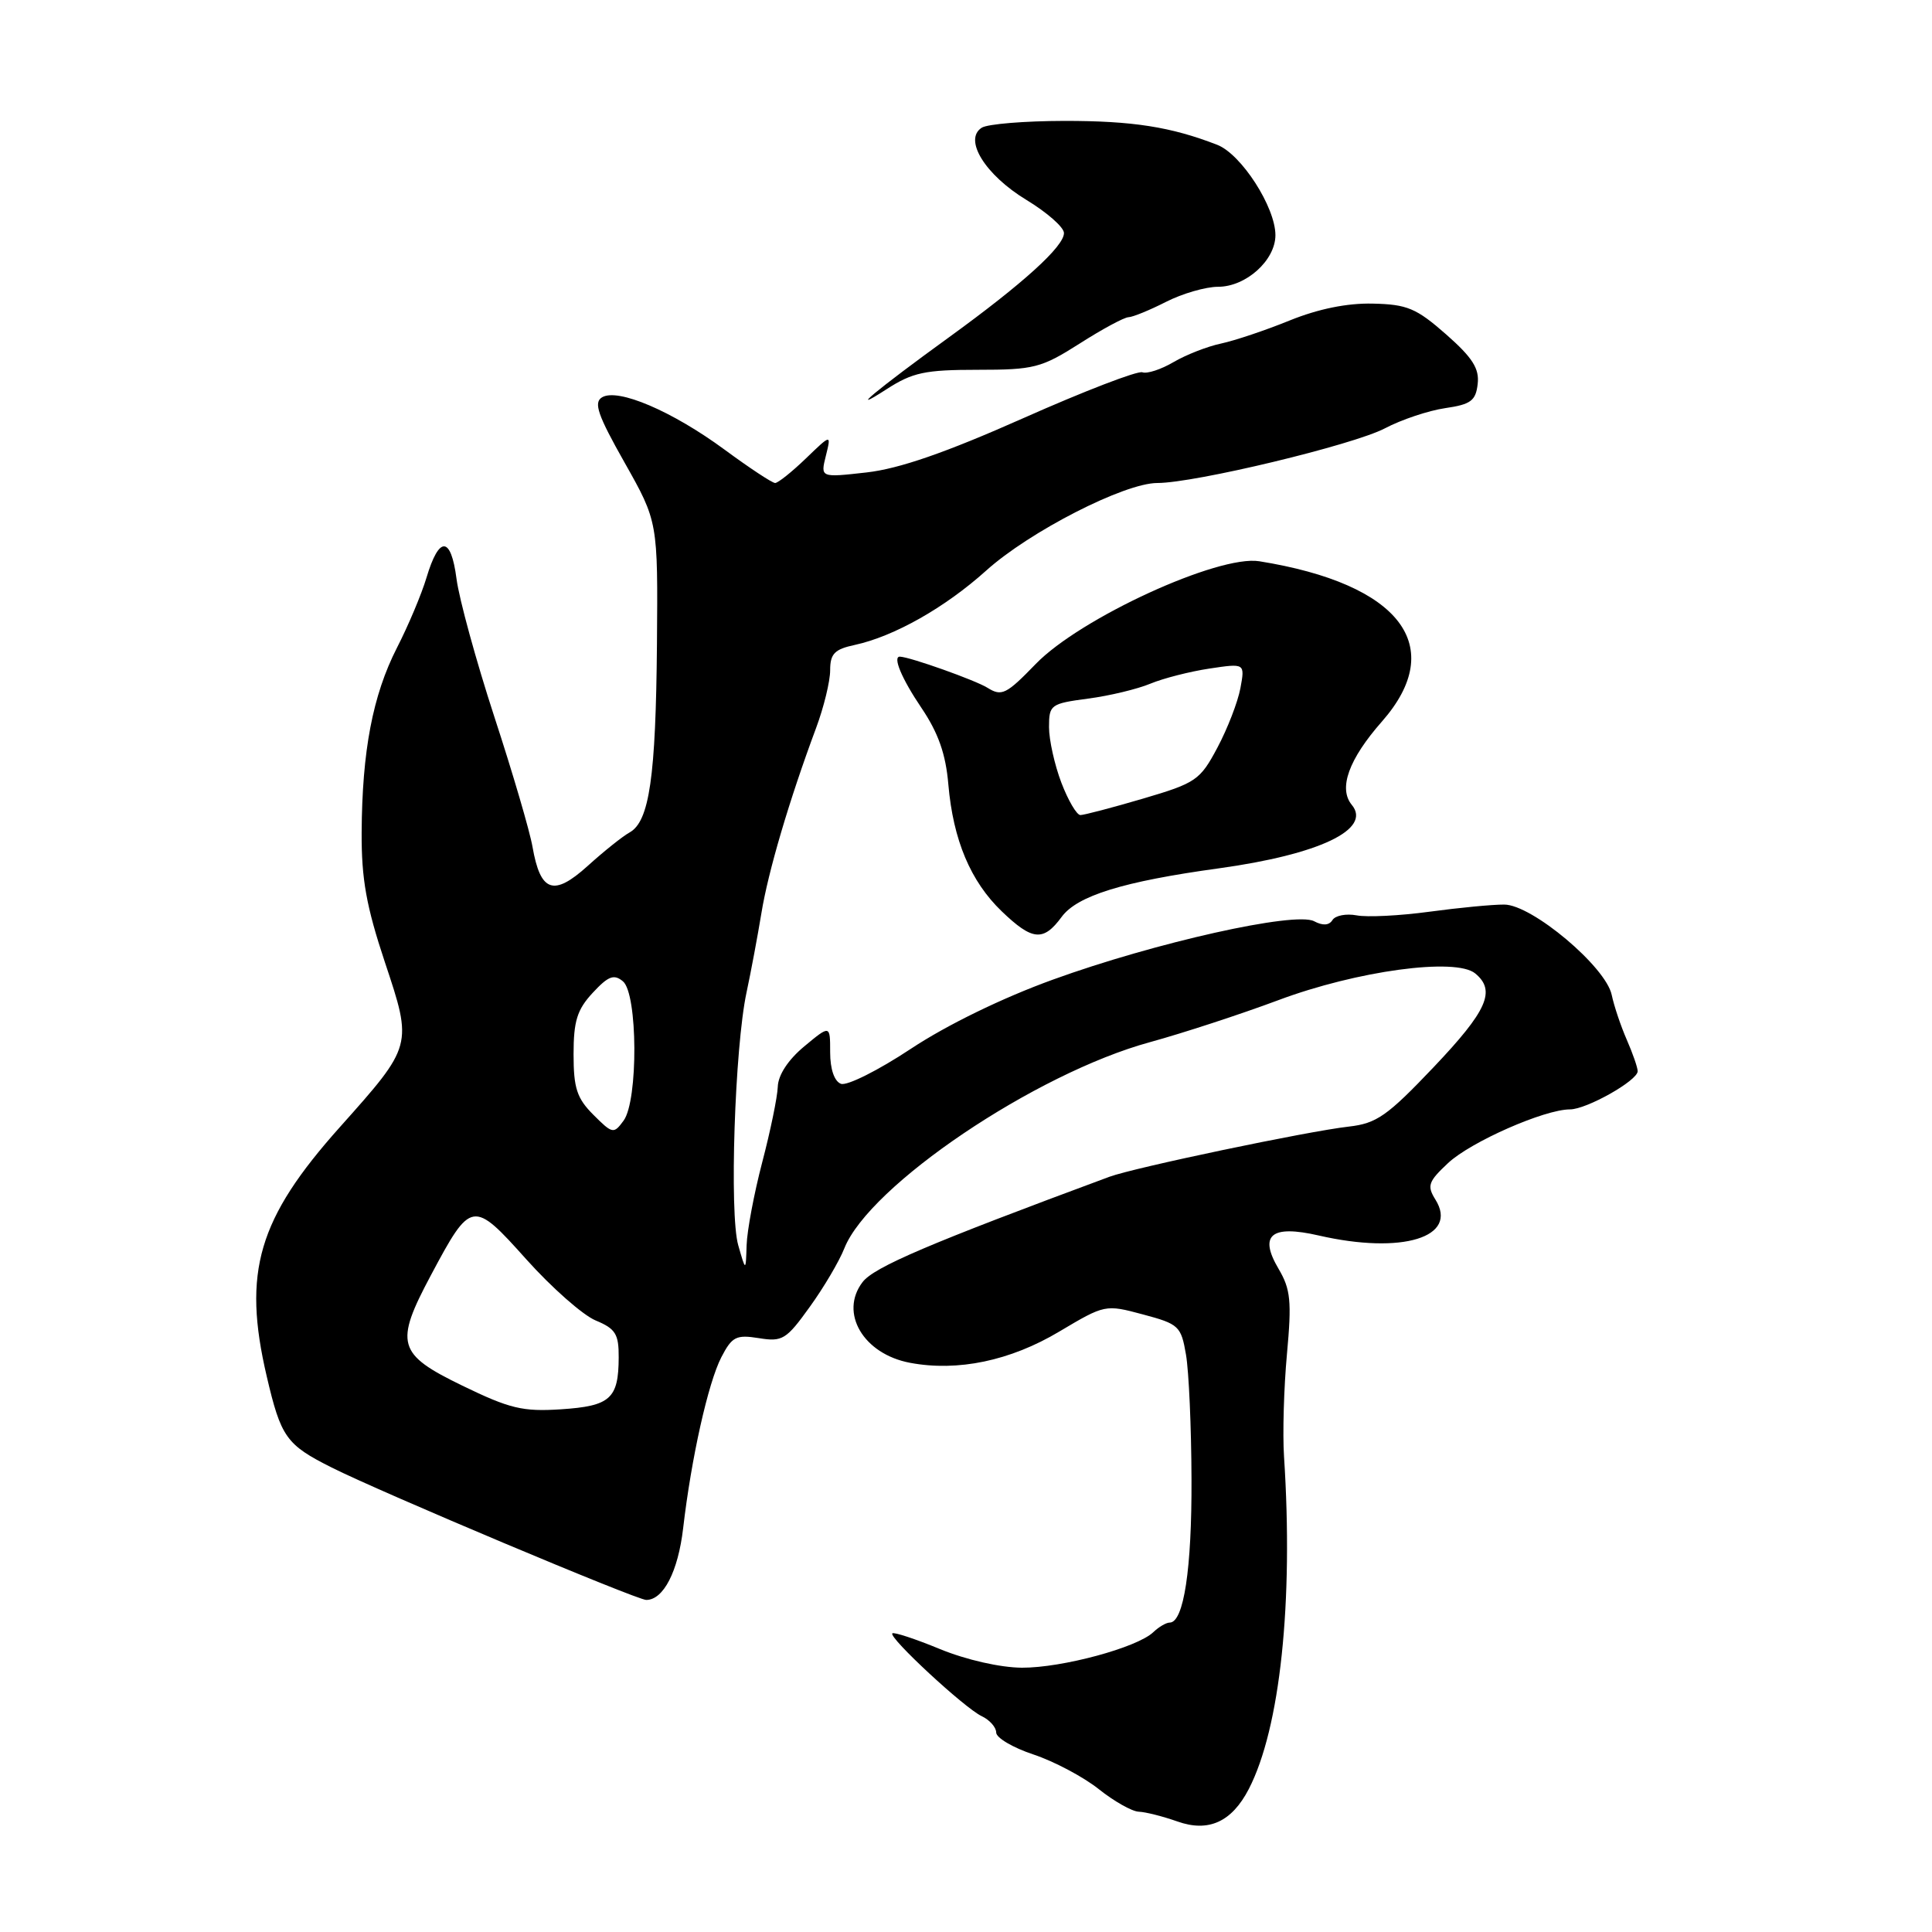 <?xml version="1.0" encoding="UTF-8" standalone="no"?>
<!DOCTYPE svg PUBLIC "-//W3C//DTD SVG 1.1//EN" "http://www.w3.org/Graphics/SVG/1.1/DTD/svg11.dtd" >
<svg xmlns="http://www.w3.org/2000/svg" xmlns:xlink="http://www.w3.org/1999/xlink" version="1.1" viewBox="0 0 256 256">
 <g >
 <path fill="currentColor"
d=" M 165.47 237.06 C 169.63 229.01 171.40 212.31 170.14 193.00 C 169.94 189.97 170.12 183.85 170.53 179.39 C 171.17 172.42 171.01 170.83 169.43 168.15 C 166.76 163.64 168.42 162.26 174.74 163.71 C 185.81 166.25 193.32 163.94 190.20 158.95 C 189.06 157.12 189.25 156.57 191.88 154.11 C 194.90 151.29 204.65 147.00 208.03 147.00 C 210.23 147.00 217.00 143.18 217.00 141.94 C 217.00 141.46 216.35 139.59 215.56 137.78 C 214.77 135.98 213.87 133.30 213.56 131.83 C 212.78 128.10 202.99 119.87 199.32 119.86 C 197.77 119.85 193.30 120.28 189.39 120.81 C 185.48 121.34 181.15 121.56 179.76 121.29 C 178.37 121.03 176.93 121.31 176.56 121.91 C 176.11 122.63 175.28 122.68 174.13 122.07 C 171.64 120.74 153.06 124.89 139.50 129.81 C 132.79 132.24 125.45 135.82 120.68 138.98 C 116.38 141.83 112.22 143.91 111.43 143.61 C 110.55 143.28 110.00 141.66 110.00 139.43 C 110.00 135.80 110.00 135.80 106.57 138.65 C 104.44 140.42 103.11 142.44 103.06 144.00 C 103.01 145.38 102.08 149.88 101.00 154.00 C 99.92 158.12 98.99 163.07 98.93 165.00 C 98.82 168.50 98.82 168.50 97.82 165.00 C 96.63 160.87 97.36 138.75 98.92 131.50 C 99.51 128.75 100.39 124.03 100.89 121.00 C 101.78 115.51 104.59 105.98 108.13 96.48 C 109.16 93.72 110.00 90.27 110.00 88.81 C 110.00 86.63 110.58 86.03 113.25 85.46 C 118.47 84.33 125.21 80.52 130.67 75.61 C 136.42 70.43 148.99 64.00 153.35 64.00 C 158.33 64.00 179.30 58.96 183.50 56.76 C 185.70 55.60 189.30 54.40 191.50 54.08 C 194.89 53.59 195.55 53.10 195.80 50.88 C 196.04 48.84 195.12 47.39 191.61 44.30 C 187.67 40.84 186.46 40.33 181.90 40.23 C 178.51 40.15 174.68 40.93 170.90 42.46 C 167.71 43.76 163.62 45.13 161.80 45.52 C 159.99 45.90 157.15 47.01 155.50 47.98 C 153.85 48.95 151.99 49.56 151.37 49.33 C 150.74 49.10 143.64 51.83 135.59 55.41 C 125.28 59.99 119.15 62.11 114.83 62.60 C 108.71 63.29 108.71 63.29 109.43 60.40 C 110.15 57.50 110.15 57.50 106.78 60.75 C 104.92 62.54 103.09 64.00 102.71 64.00 C 102.32 64.00 99.31 62.01 96.01 59.58 C 89.06 54.47 81.86 51.39 79.77 52.65 C 78.63 53.34 79.20 55.00 82.77 61.31 C 87.18 69.13 87.18 69.13 87.05 85.31 C 86.90 102.95 86.05 108.83 83.43 110.30 C 82.49 110.82 79.99 112.82 77.86 114.75 C 73.35 118.82 71.61 118.22 70.56 112.21 C 70.21 110.17 67.94 102.42 65.51 95.00 C 63.09 87.58 60.83 79.34 60.49 76.69 C 59.75 71.01 58.18 70.96 56.51 76.55 C 55.86 78.72 54.10 82.91 52.59 85.85 C 49.39 92.13 47.98 99.49 47.92 110.31 C 47.89 116.48 48.54 120.10 51.00 127.50 C 54.69 138.56 54.69 138.53 45.06 149.32 C 34.18 161.49 32.11 168.54 35.34 182.36 C 37.23 190.45 37.92 191.43 43.94 194.45 C 50.41 197.71 84.37 212.00 85.63 212.00 C 87.91 212.00 89.85 208.23 90.52 202.50 C 91.60 193.21 93.83 183.24 95.58 179.84 C 97.00 177.11 97.54 176.83 100.55 177.31 C 103.67 177.82 104.19 177.50 107.29 173.18 C 109.15 170.61 111.21 167.11 111.88 165.41 C 115.18 157.09 137.19 142.24 152.38 138.09 C 156.72 136.90 164.37 134.40 169.38 132.53 C 179.79 128.63 192.92 126.85 195.48 128.99 C 198.25 131.28 197.07 133.92 189.97 141.40 C 183.81 147.88 182.41 148.86 178.72 149.28 C 173.30 149.89 150.27 154.72 147.00 155.93 C 123.14 164.77 115.81 167.89 114.29 169.89 C 111.19 173.96 114.40 179.42 120.59 180.58 C 126.90 181.77 133.88 180.31 140.36 176.44 C 146.40 172.85 146.46 172.83 151.45 174.17 C 156.21 175.44 156.50 175.71 157.15 179.50 C 157.53 181.70 157.86 189.12 157.88 196.00 C 157.93 207.90 156.85 215.00 154.99 215.00 C 154.53 215.00 153.55 215.57 152.82 216.27 C 150.69 218.31 140.74 221.00 135.41 220.98 C 132.54 220.96 128.03 219.94 124.55 218.51 C 121.28 217.16 118.44 216.23 118.24 216.43 C 117.70 216.96 127.82 226.34 130.08 227.40 C 131.14 227.90 132.00 228.88 132.00 229.57 C 132.00 230.27 134.22 231.58 136.94 232.48 C 139.65 233.38 143.54 235.44 145.58 237.06 C 147.61 238.68 150.00 240.03 150.89 240.06 C 151.77 240.09 154.07 240.67 156.00 241.35 C 160.13 242.82 163.21 241.42 165.47 237.06 Z  M 140.67 121.50 C 142.73 118.69 148.82 116.80 161.50 115.06 C 174.82 113.22 181.81 109.89 179.12 106.65 C 177.32 104.47 178.71 100.61 183.10 95.62 C 191.88 85.65 185.56 77.37 166.87 74.37 C 161.44 73.49 143.13 81.90 137.25 87.97 C 133.33 92.02 132.73 92.31 130.84 91.13 C 129.23 90.13 120.64 87.07 119.25 87.01 C 118.24 86.97 119.48 89.93 122.09 93.79 C 124.33 97.11 125.32 99.91 125.66 103.94 C 126.30 111.31 128.60 116.78 132.73 120.75 C 136.79 124.65 138.25 124.79 140.67 121.50 Z  M 129.53 49.00 C 137.02 49.00 137.98 48.75 143.05 45.53 C 146.05 43.61 148.97 42.04 149.54 42.03 C 150.11 42.01 152.34 41.10 154.50 40.00 C 156.66 38.90 159.76 38.00 161.40 38.00 C 165.10 38.00 169.00 34.49 169.00 31.16 C 169.00 27.45 164.48 20.43 161.29 19.19 C 155.17 16.81 150.08 16.01 141.00 16.02 C 135.78 16.03 130.87 16.43 130.09 16.92 C 127.63 18.48 130.54 23.18 136.02 26.50 C 138.74 28.15 140.97 30.11 140.98 30.87 C 141.01 32.64 135.56 37.58 125.68 44.74 C 116.13 51.66 111.99 55.11 117.48 51.57 C 120.92 49.35 122.57 49.00 129.53 49.00 Z  M 61.25 183.60 C 52.64 179.42 52.25 178.06 57.11 168.95 C 62.42 158.99 62.65 158.95 69.74 166.87 C 73.10 170.62 77.24 174.27 78.93 174.97 C 81.56 176.06 82.00 176.76 81.98 179.87 C 81.96 185.34 80.87 186.31 74.33 186.74 C 69.26 187.07 67.55 186.66 61.25 183.60 Z  M 78.63 147.72 C 76.44 145.53 76.00 144.19 76.00 139.69 C 76.00 135.30 76.47 133.78 78.54 131.55 C 80.60 129.33 81.35 129.04 82.54 130.03 C 84.51 131.66 84.58 145.83 82.63 148.49 C 81.32 150.28 81.16 150.25 78.63 147.72 Z  M 140.64 103.72 C 139.74 101.36 139.00 98.04 139.00 96.35 C 139.00 93.38 139.21 93.23 144.17 92.57 C 147.01 92.20 150.73 91.30 152.43 90.59 C 154.14 89.88 157.66 88.98 160.25 88.59 C 164.97 87.88 164.97 87.88 164.36 91.19 C 164.02 93.01 162.65 96.56 161.31 99.07 C 159.01 103.39 158.48 103.75 151.46 105.82 C 147.38 107.02 143.64 108.00 143.16 108.00 C 142.67 108.00 141.54 106.07 140.64 103.72 Z "/>
</g>
</svg>